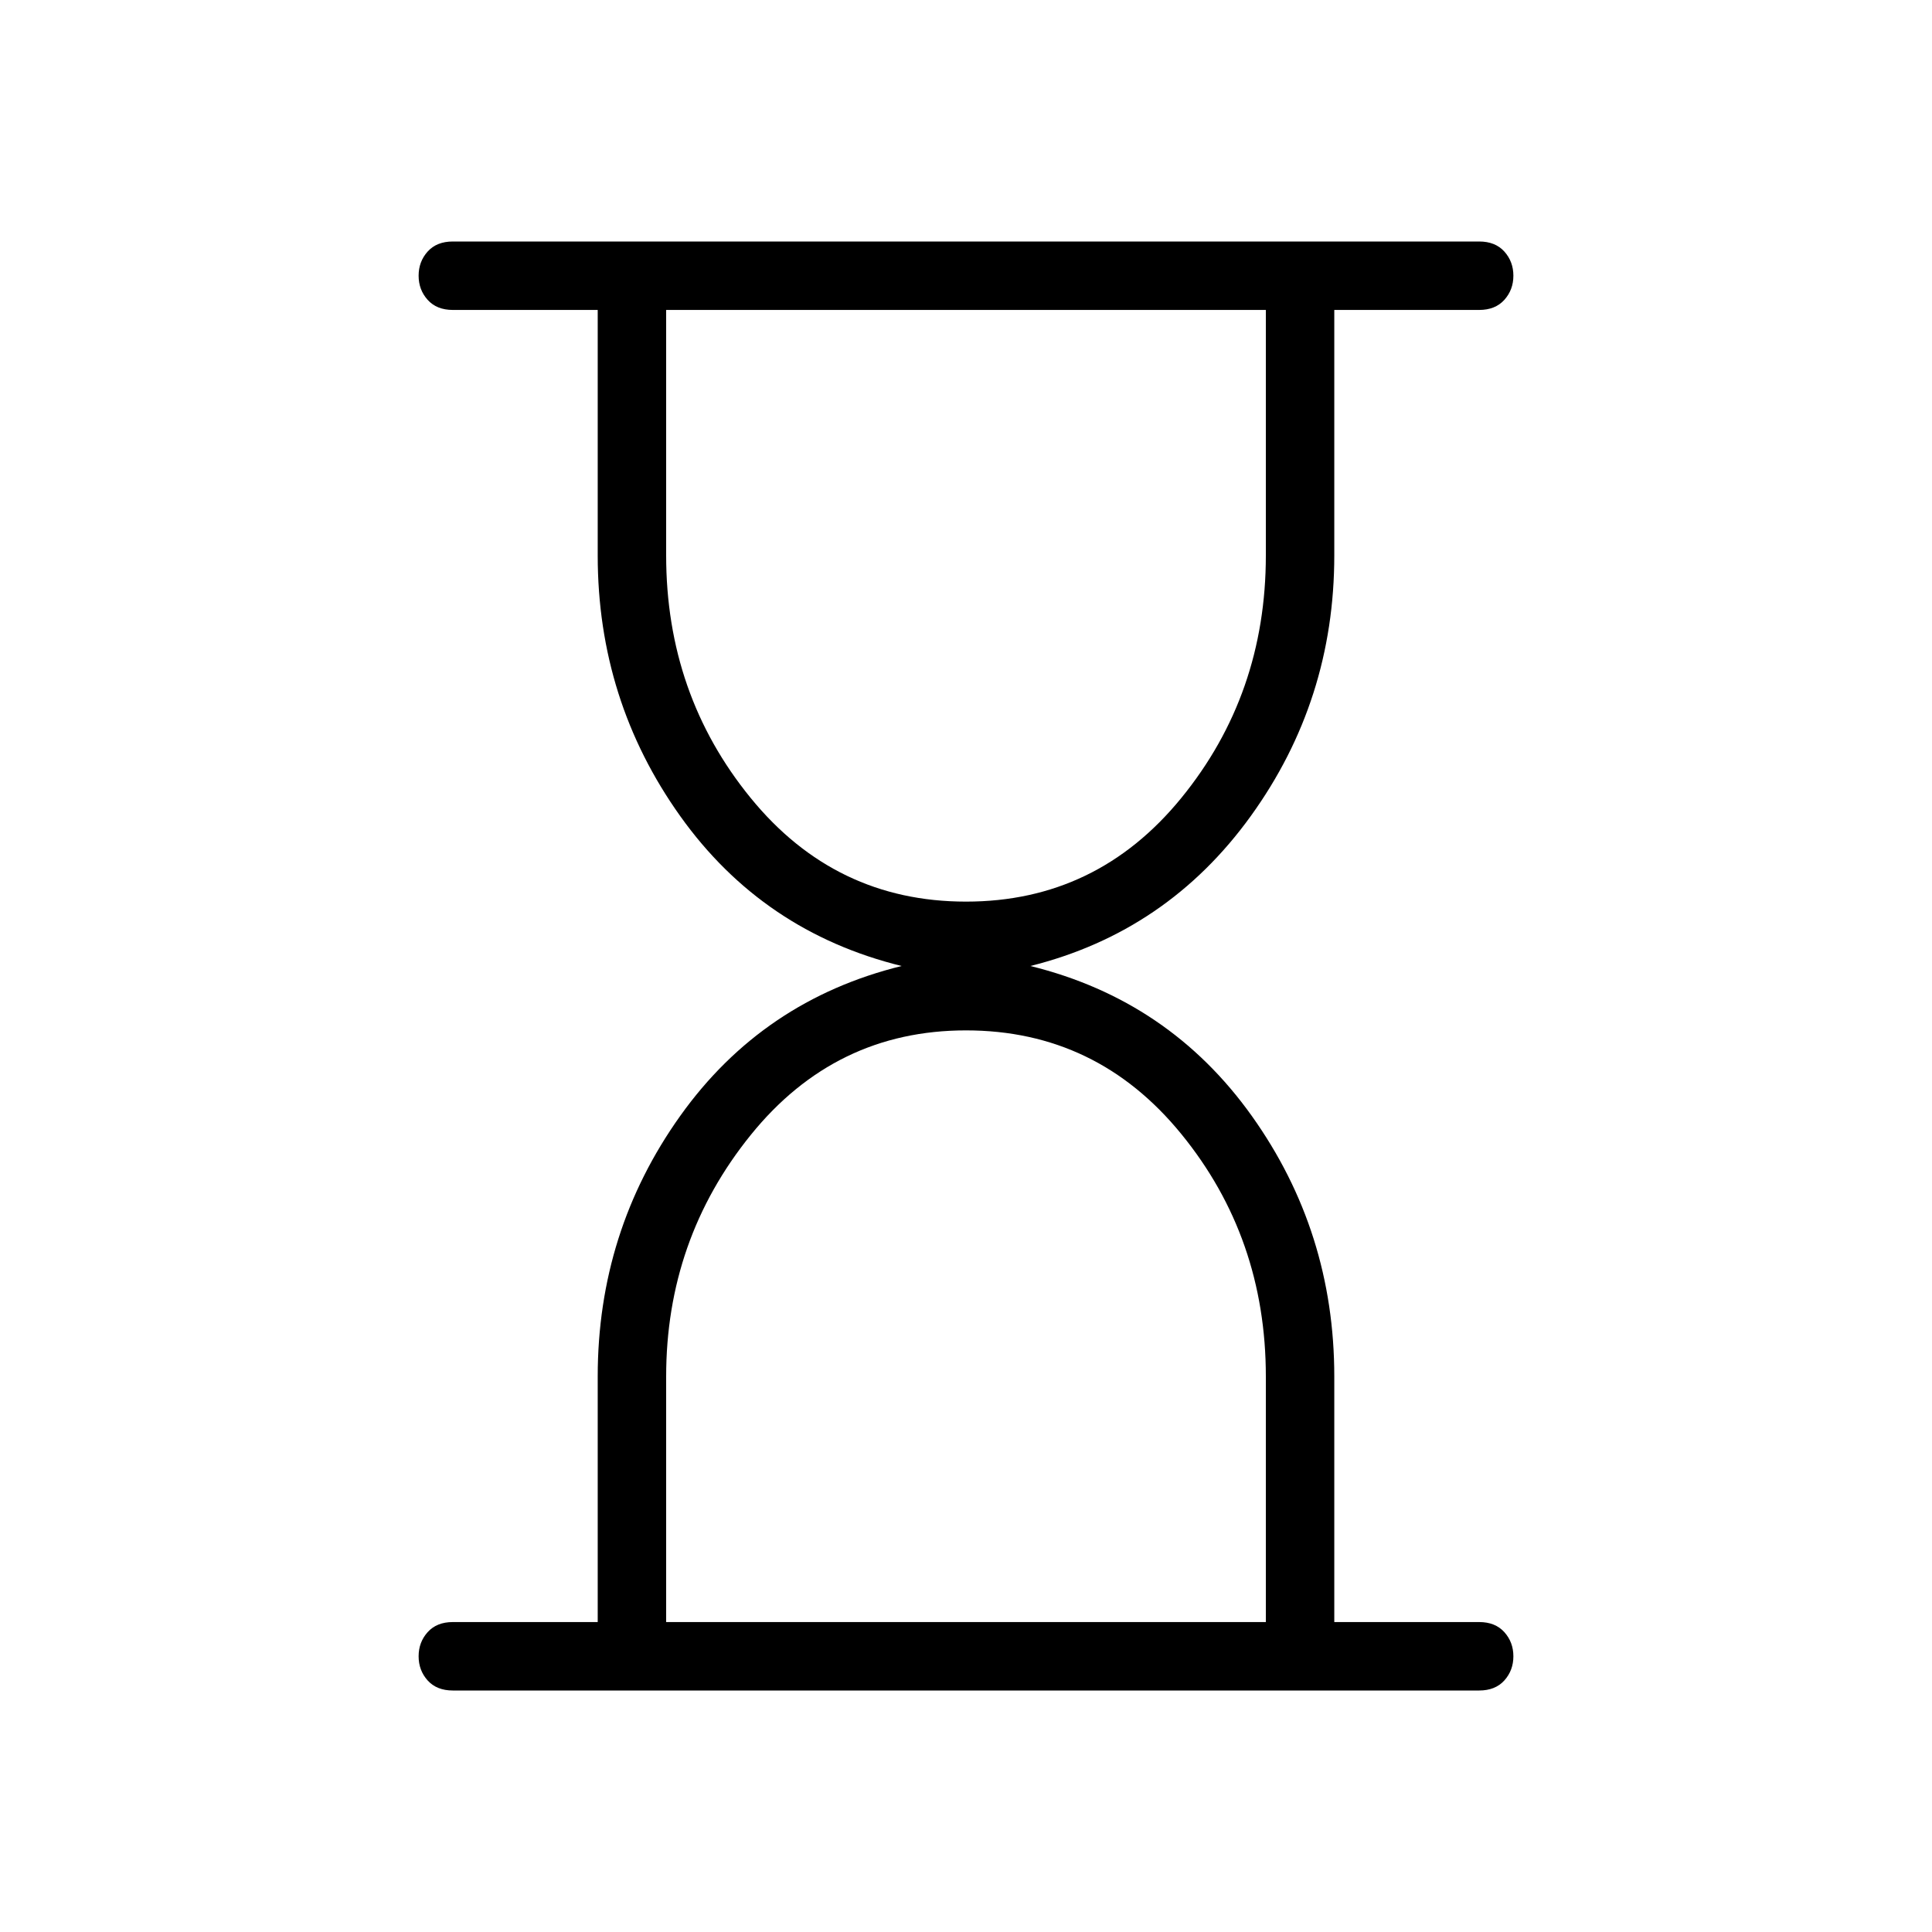 <svg xmlns="http://www.w3.org/2000/svg" height="40" width="40"><path d="M13.792 33.583h12.416V28.5q0-2.875-1.75-5.021T20 21.333q-2.708 0-4.458 2.167t-1.75 5ZM20 18.667q2.708 0 4.458-2.146t1.75-5.021V6.417H13.792V11.5q0 2.875 1.75 5.021T20 18.667ZM30.625 35H9.375q-.333 0-.521-.208-.187-.209-.187-.5 0-.292.187-.5.188-.209.521-.209h3V28.5q0-3 1.708-5.396 1.709-2.396 4.584-3.104-2.875-.708-4.584-3.104-1.708-2.396-1.708-5.396V6.417h-3q-.333 0-.521-.209-.187-.208-.187-.5 0-.291.187-.5Q9.042 5 9.375 5h21.25q.333 0 .521.208.187.209.187.5 0 .292-.187.5-.188.209-.521.209h-3V11.5q0 3-1.729 5.396T21.333 20q2.875.708 4.584 3.104 1.708 2.396 1.708 5.396v5.083h3q.333 0 .521.209.187.208.187.5 0 .291-.187.5-.188.208-.521.208Z"/></svg>